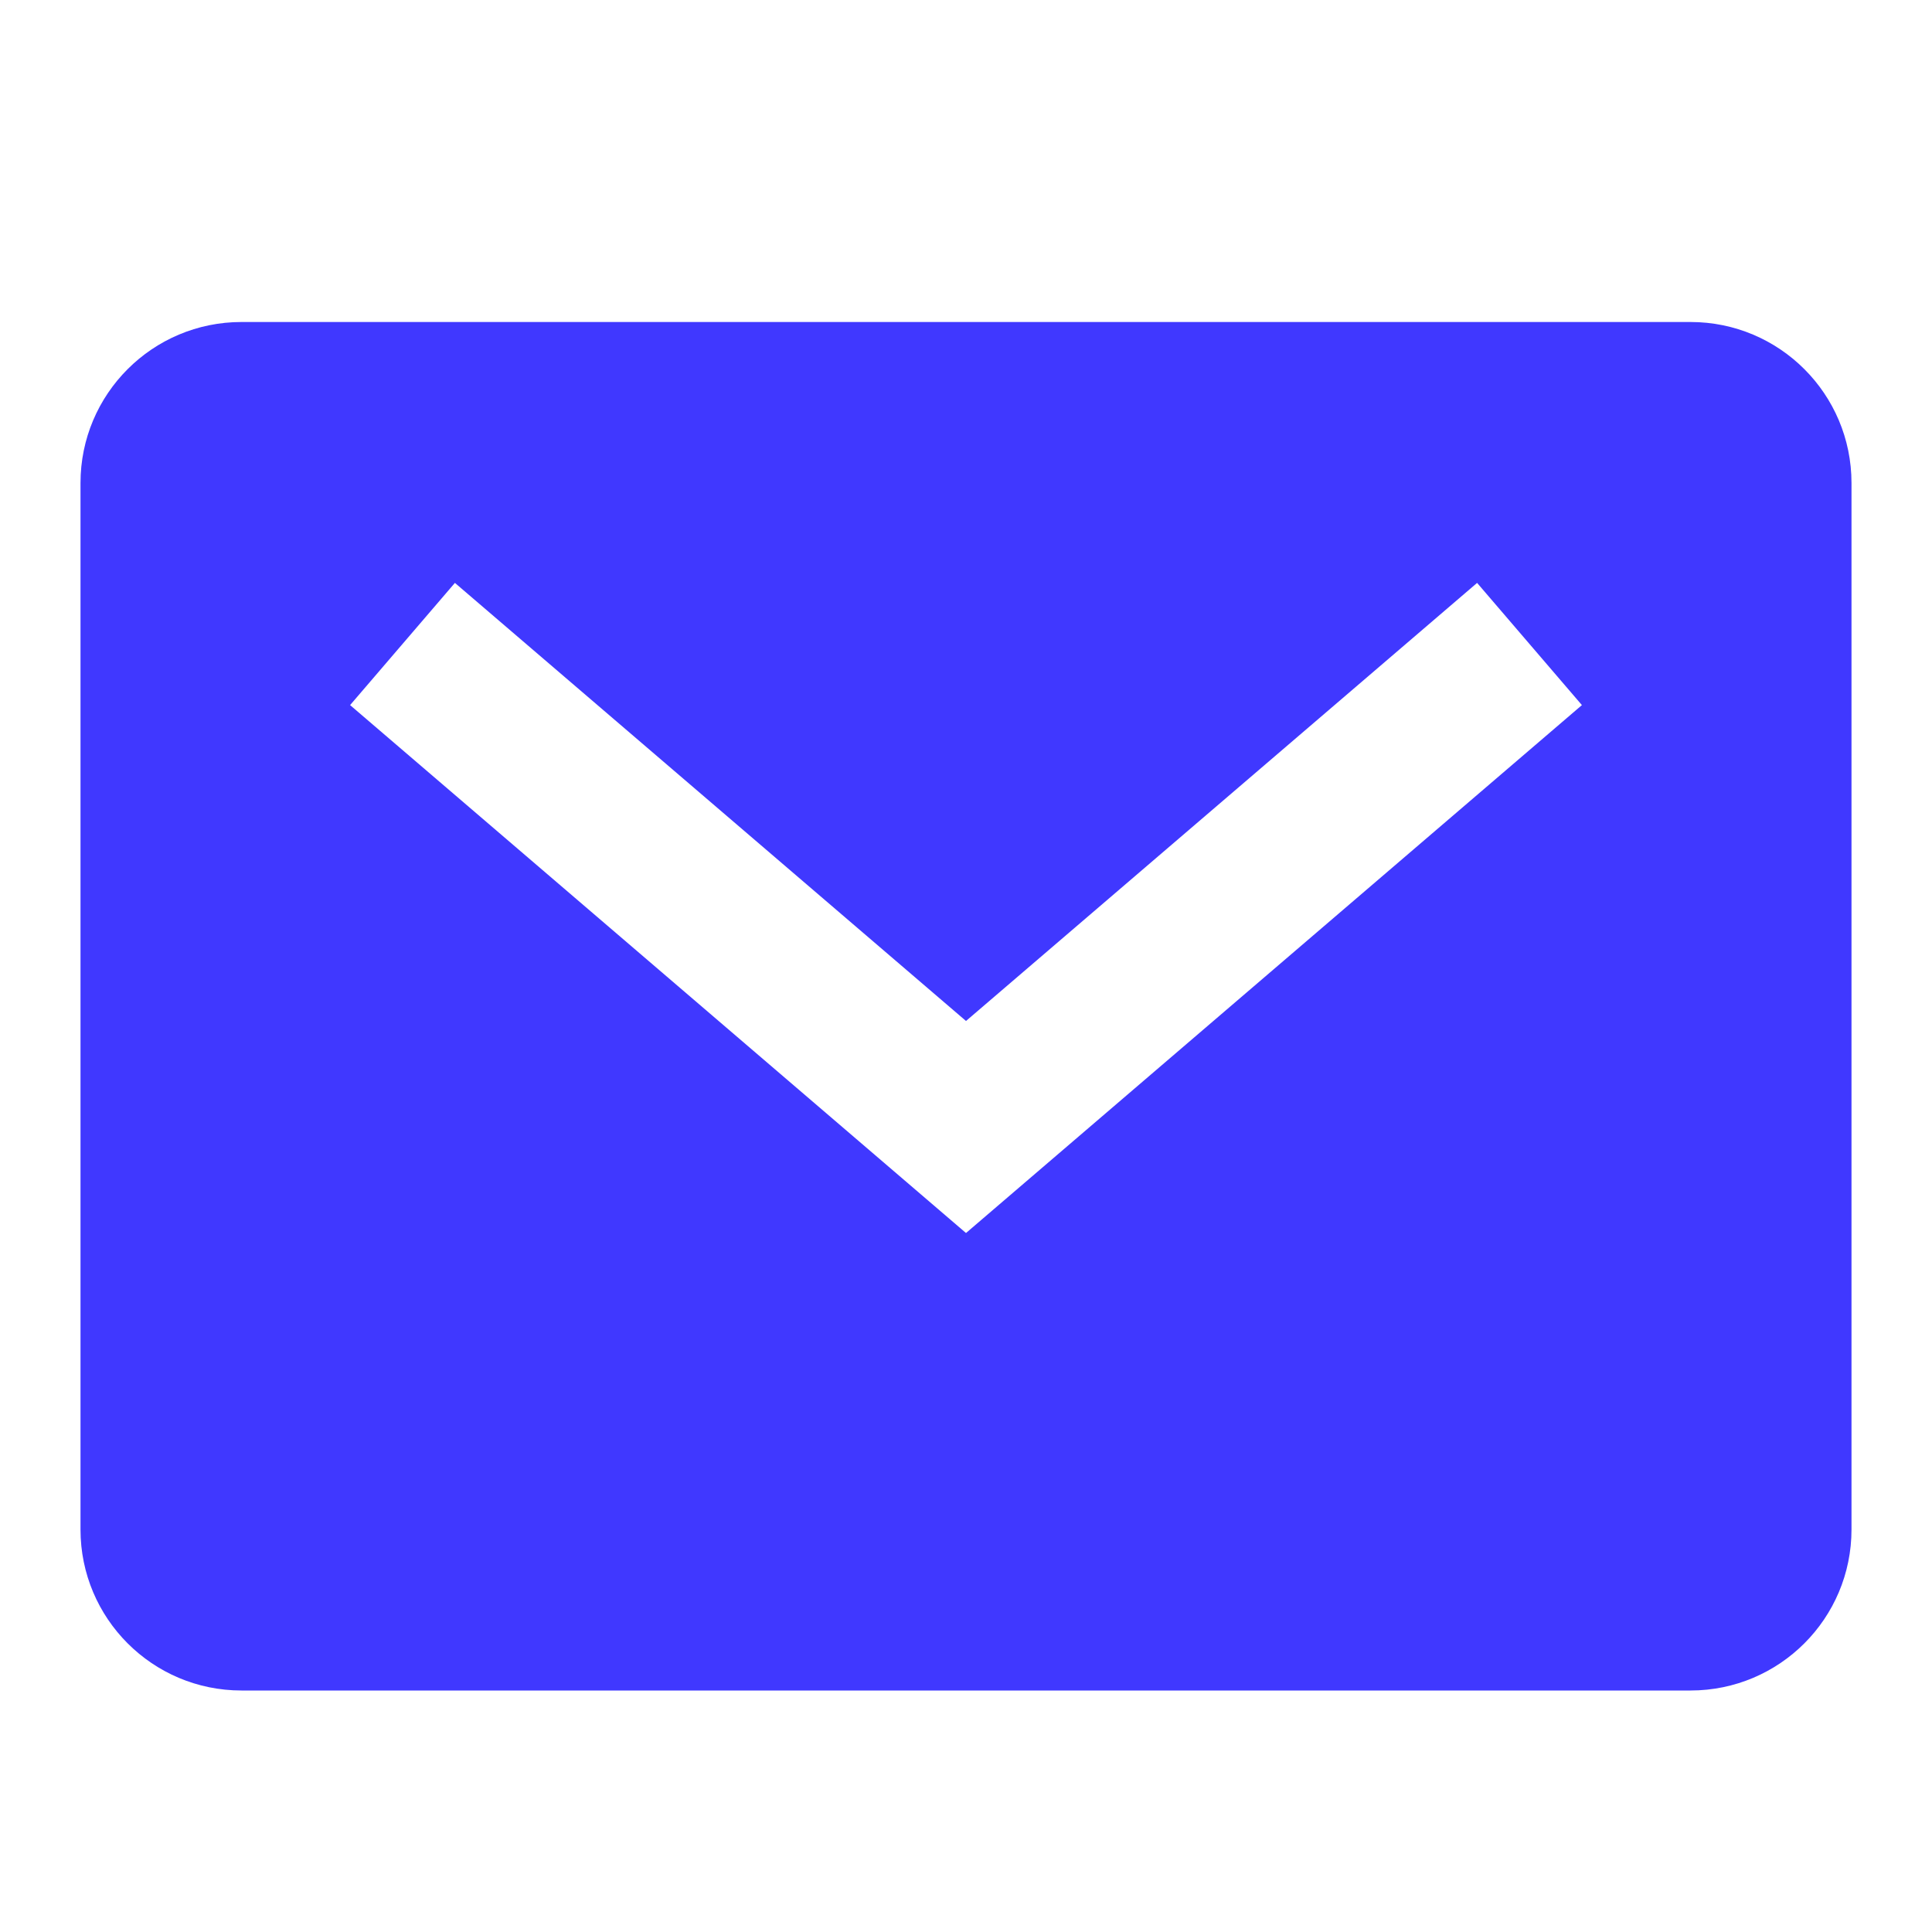 <?xml version="1.0" encoding="UTF-8"?>
<svg width="24px" height="24px" viewBox="0 0 24 24" version="1.1" xmlns="http://www.w3.org/2000/svg" xmlns:xlink="http://www.w3.org/1999/xlink">
    <!-- Generator: Sketch 59.1 (86144) - https://sketch.com -->
    <title>icons/system/fill/mail</title>
    <desc>Created with Sketch.</desc>
    <g id="icons/system/fill/mail" stroke="none" stroke-width="1" fill="none" fill-rule="evenodd">
        <path d="M21,4 C22.105,4 23,4.895 23,6 L23,19 C23,20.105 22.105,21 21,21 L3,21 C1.895,21 1,20.105 1,19 L1,6 C1,4.895 1.895,4 3,4 L21,4 Z M18.349,7.241 L12,12.683 L5.651,7.241 L4.349,8.759 L12,15.317 L19.651,8.759 L18.349,7.241 Z" id="Combined-Shape" fill="#4038FF" fill-rule="nonzero"></path>
    </g>
</svg>